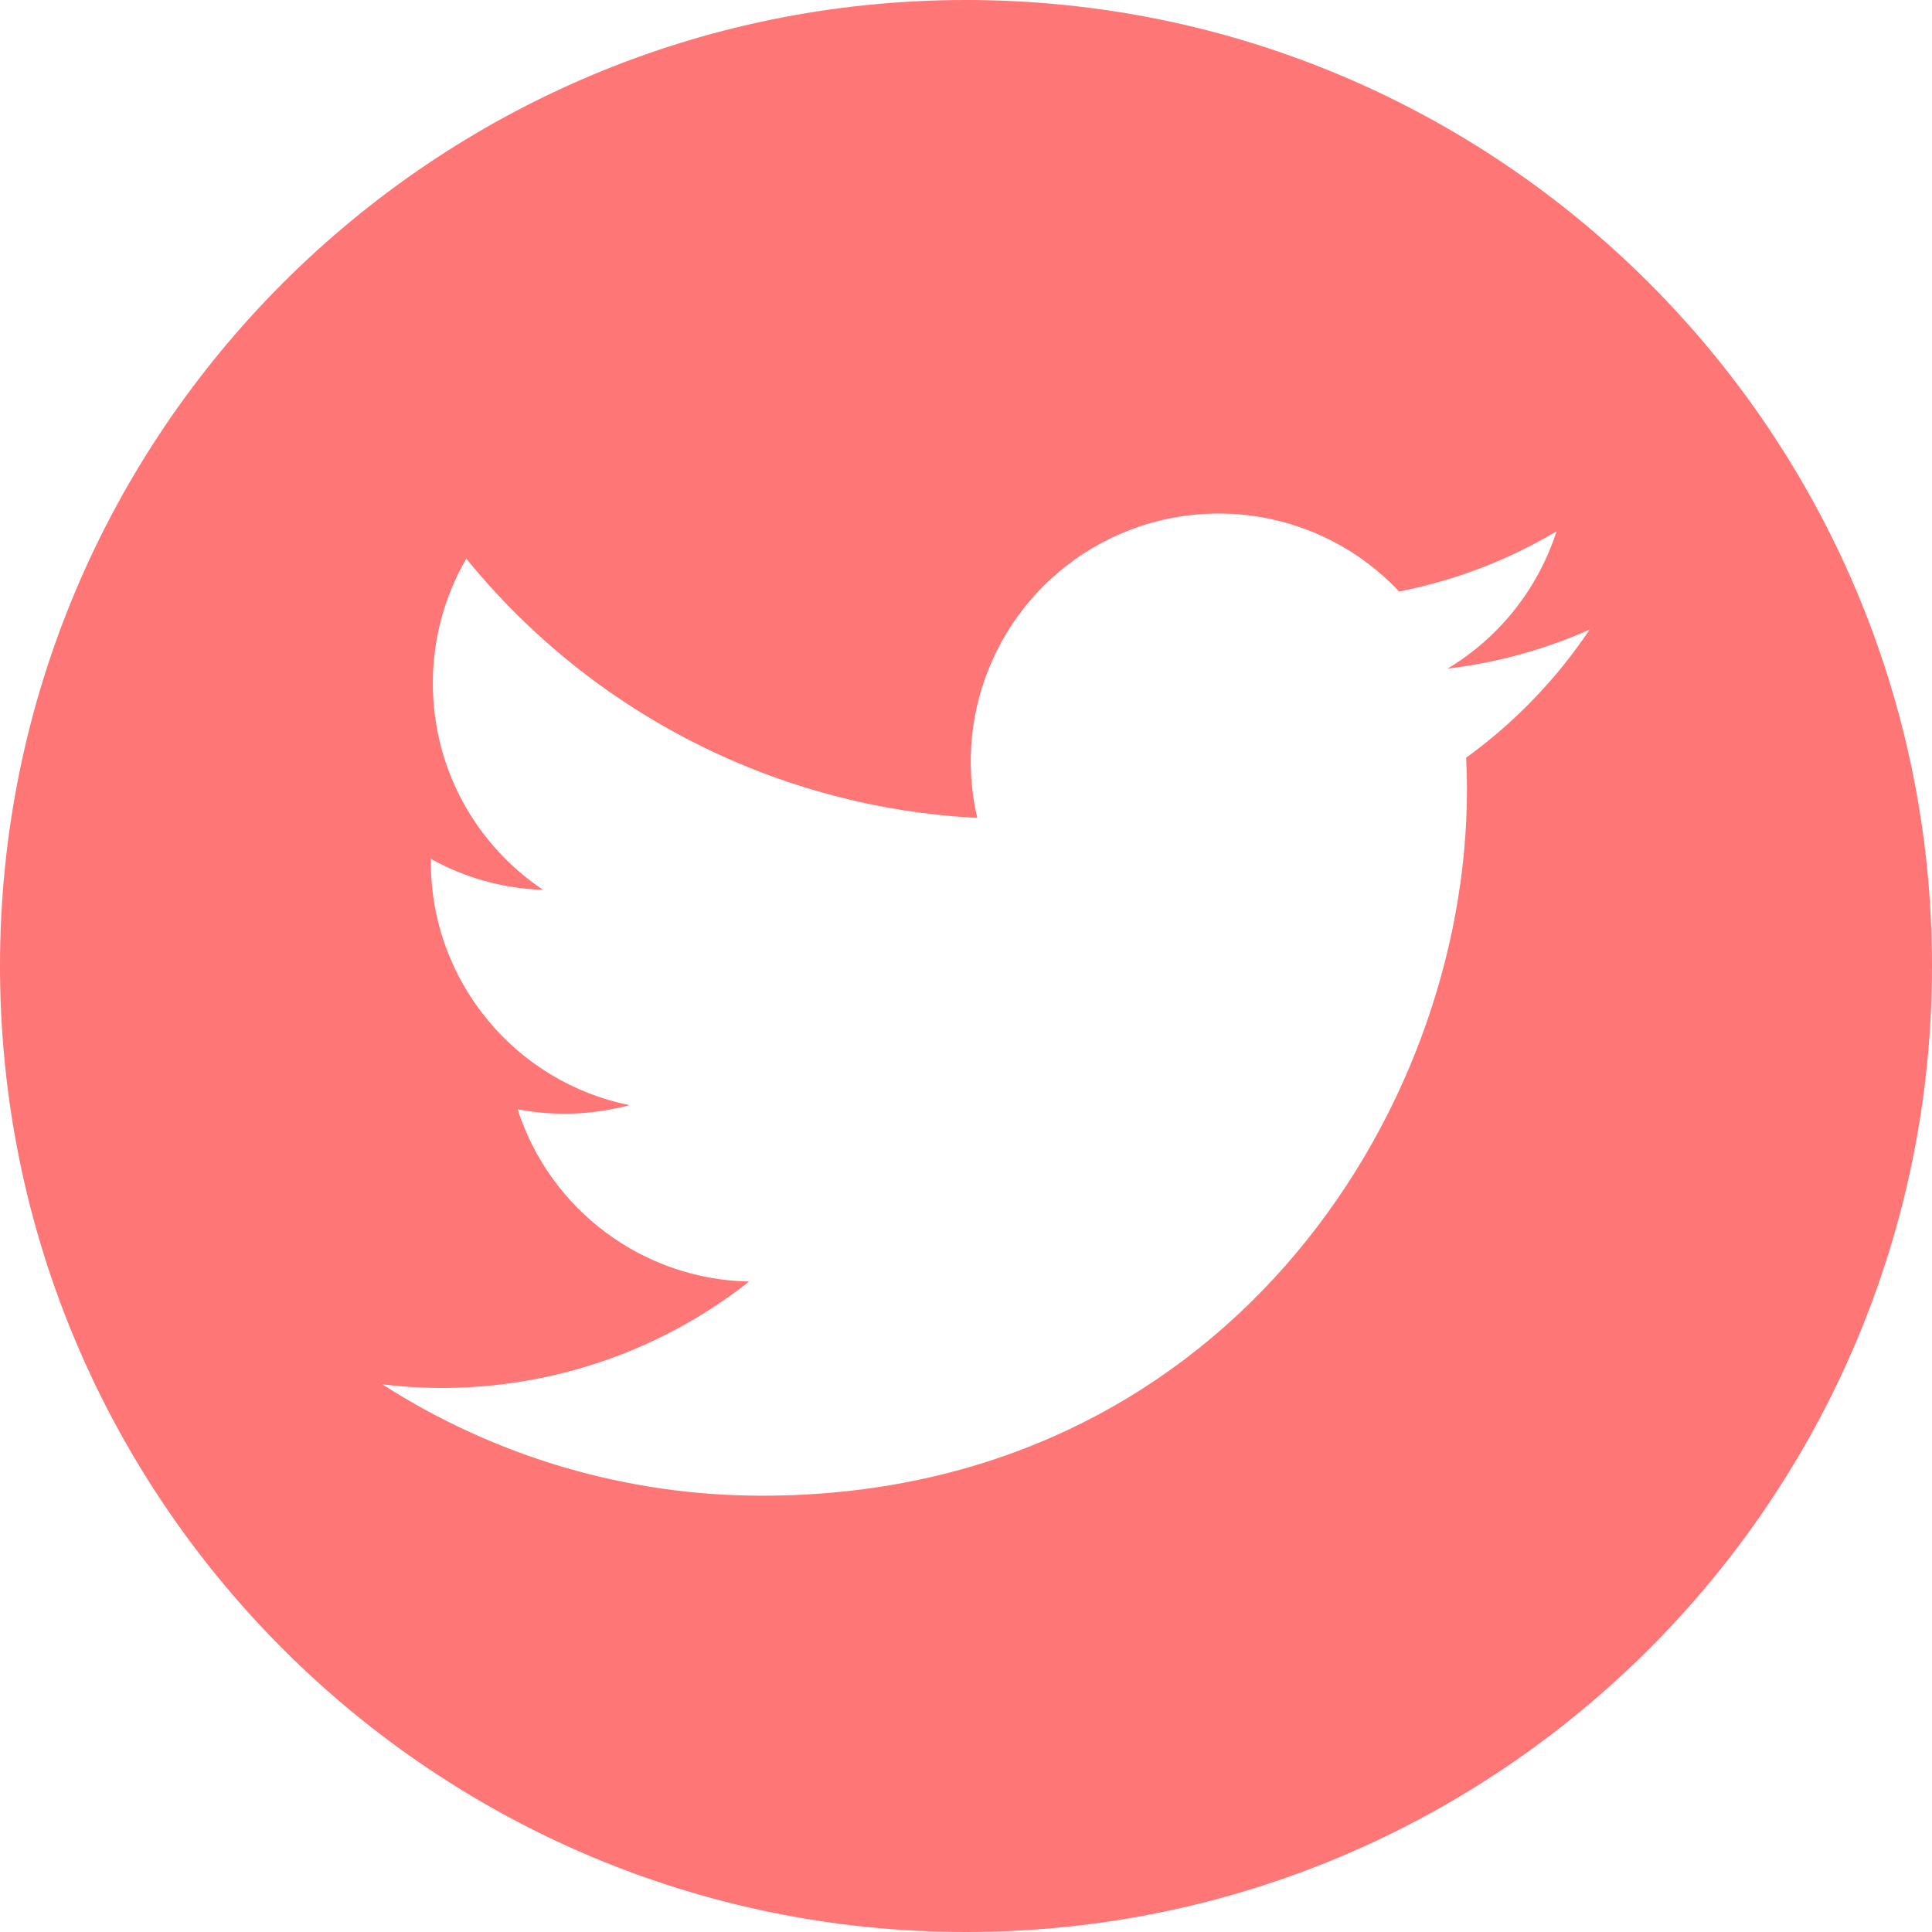 <svg width="24" height="24" viewBox="0 0 24 24" xmlns="http://www.w3.org/2000/svg"><title>icon</title><g fill="none" fill-rule="evenodd"><path d="M12 24C5.373 24 0 18.627 0 12S5.373 0 12 0s12 5.373 12 12-5.373 12-12 12zm7.75-16.18c-.562.25-1.158.413-1.768.486.643-.386 1.124-.992 1.354-1.706-.604.36-1.265.612-1.955.748-.954-1.014-2.47-1.262-3.698-.603-1.227.658-1.86 2.06-1.543 3.415-2.477-.125-4.784-1.295-6.347-3.22-.274.47-.417 1.006-.416 1.55 0 1.068.543 2.012 1.37 2.564-.49-.015-.967-.147-1.395-.385v.037c0 1.493 1.06 2.74 2.468 3.022-.453.122-.93.14-1.39.052.403 1.254 1.56 2.114 2.876 2.14-1.288 1.015-2.928 1.474-4.556 1.277 1.407.904 3.044 1.384 4.717 1.383 5.66 0 8.756-4.696 8.756-8.77 0-.133-.003-.266-.01-.398.603-.436 1.124-.977 1.537-1.596z" fill="#FF7676"/></g></svg>
